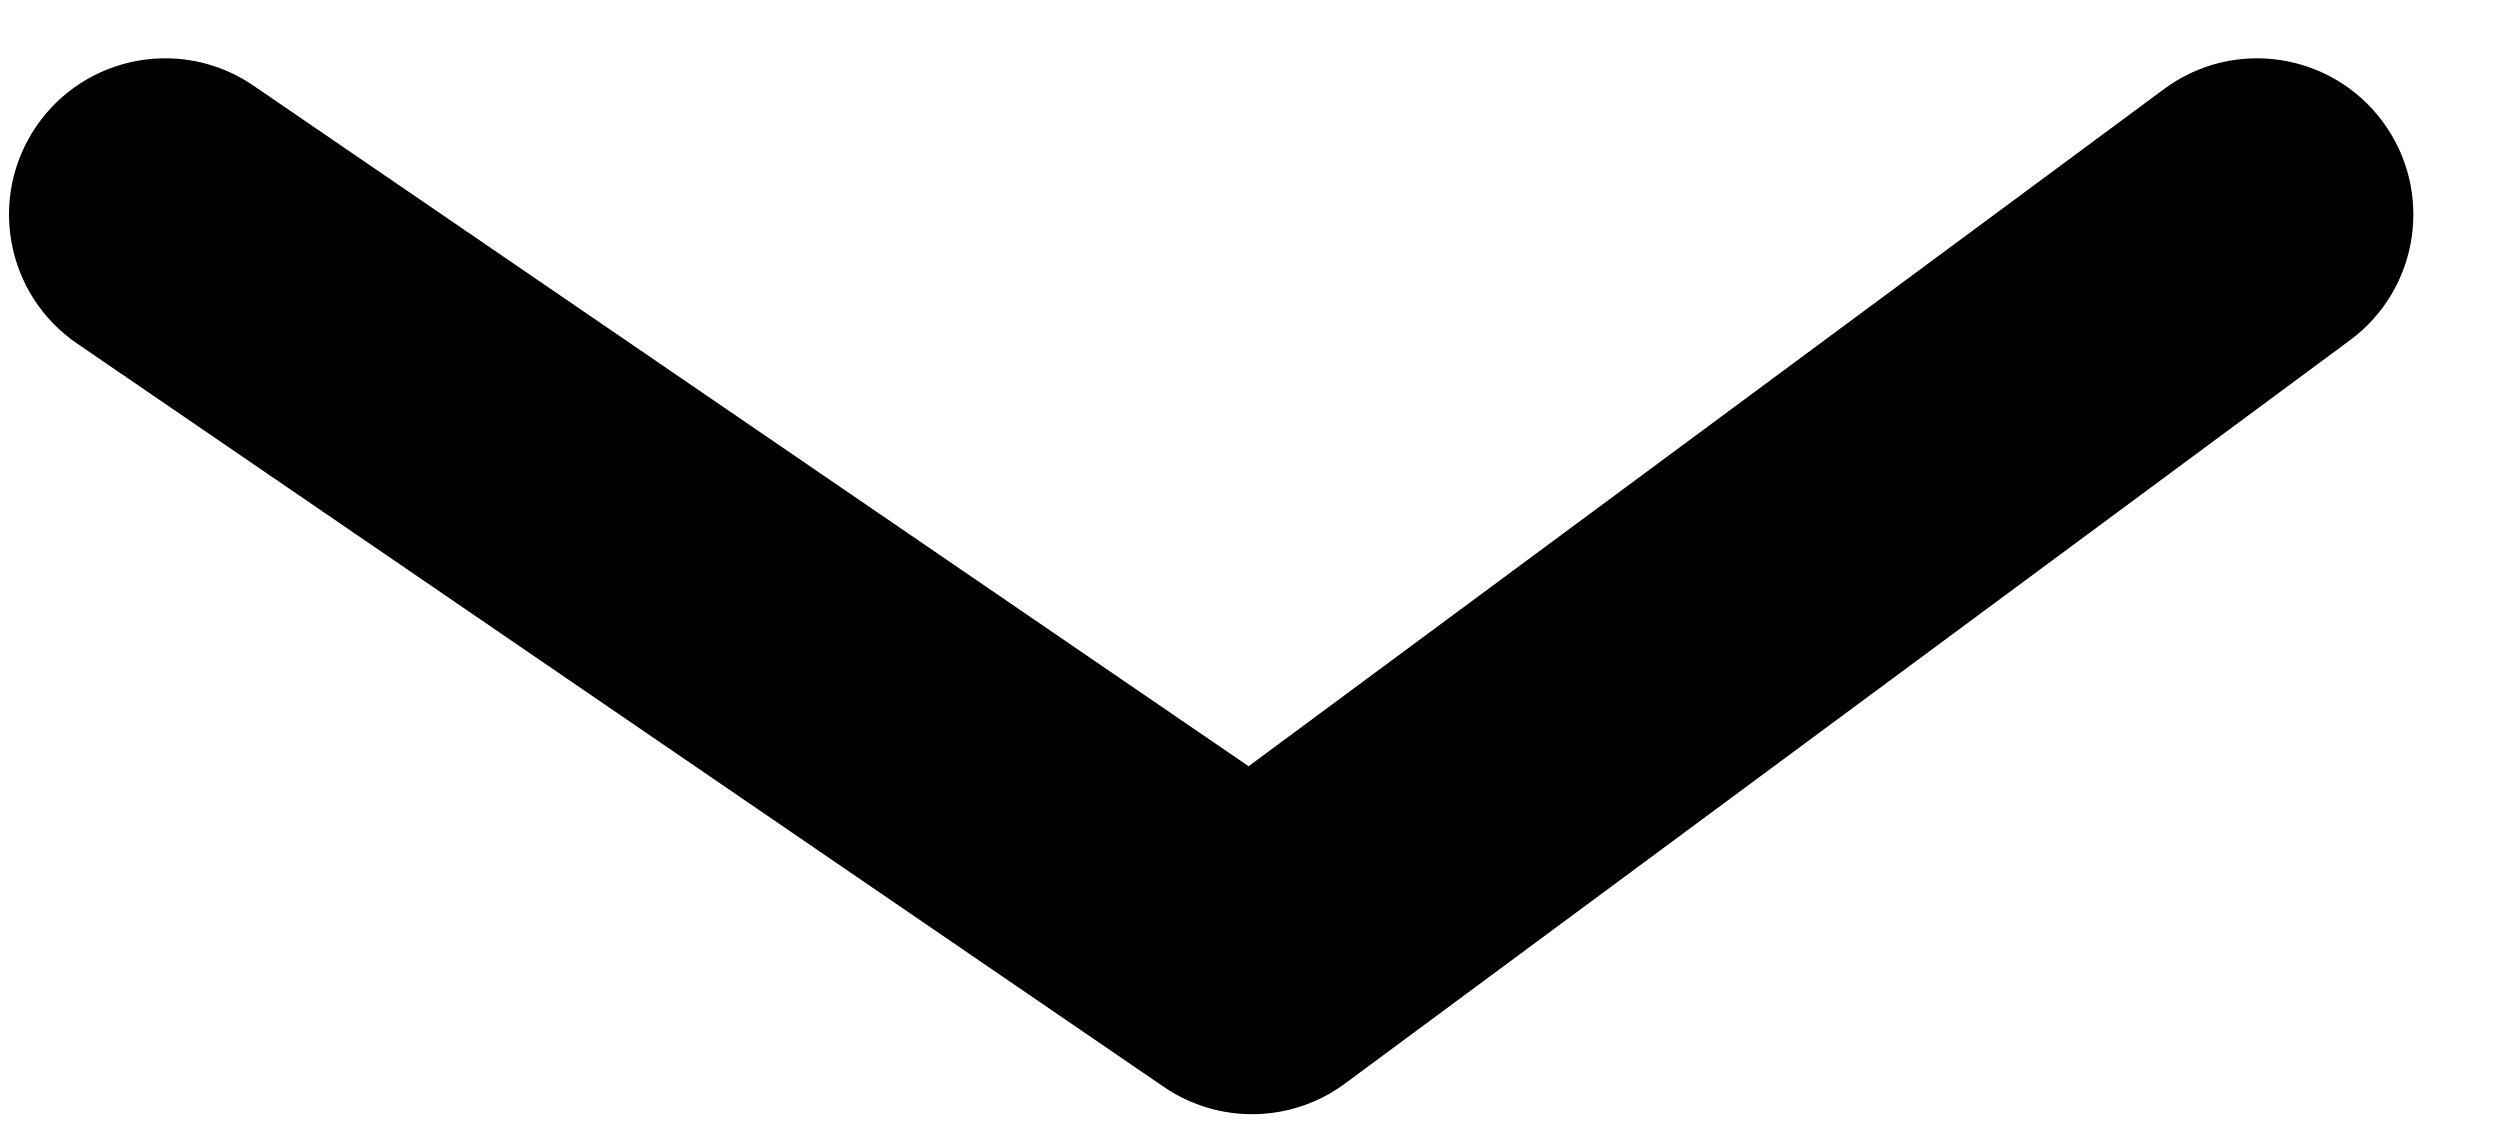<svg width="24" height="11" viewBox="0 0 24 11" fill="none" xmlns="http://www.w3.org/2000/svg">
<path d="M2.433 0.822C1.75 0.354 0.816 0.529 0.348 1.213C-0.119 1.897 0.056 2.83 0.74 3.298L2.433 0.822ZM12.02 9.197L11.174 10.435C11.701 10.795 12.399 10.782 12.912 10.402L12.02 9.197ZM22.56 3.266C23.226 2.773 23.367 1.834 22.874 1.168C22.381 0.502 21.442 0.361 20.776 0.854L22.56 3.266ZM0.74 3.298L11.174 10.435L12.867 7.958L2.433 0.822L0.74 3.298ZM12.912 10.402L22.56 3.266L20.776 0.854L11.128 7.991L12.912 10.402Z" fill="black"/>
</svg>
